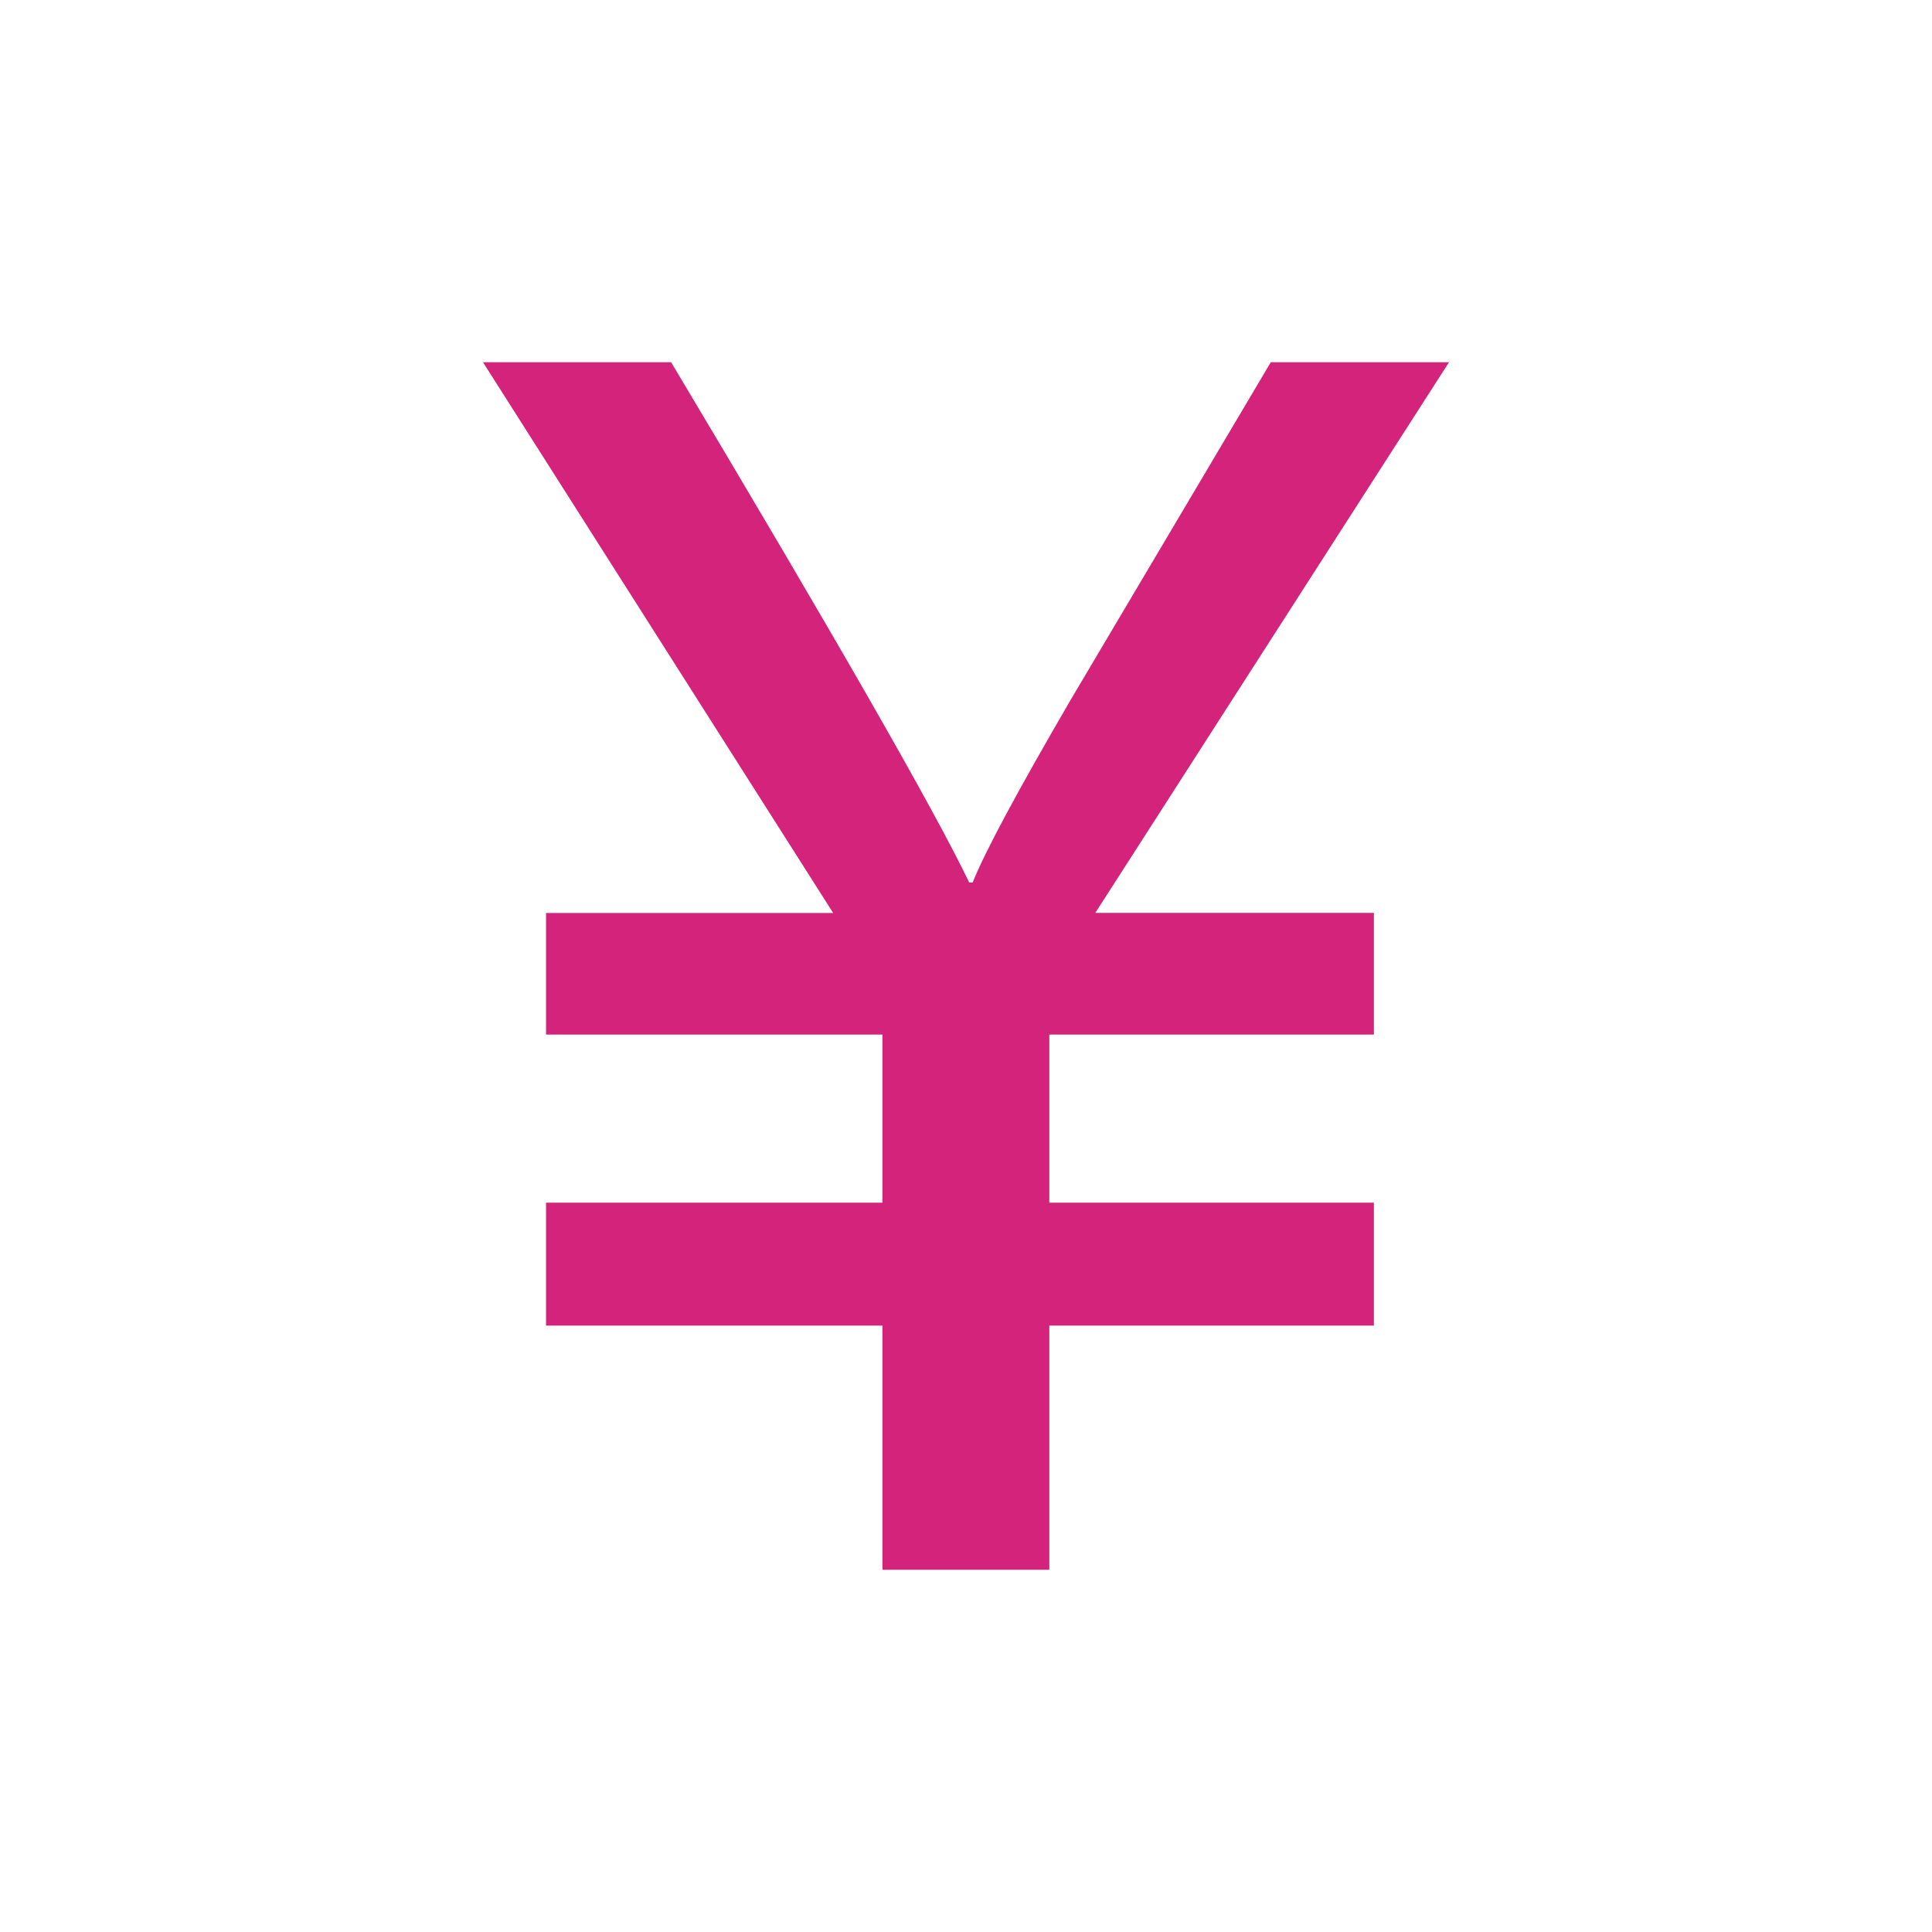 <?xml version="1.0" standalone="no"?><!DOCTYPE svg PUBLIC "-//W3C//DTD SVG 1.1//EN" "http://www.w3.org/Graphics/SVG/1.1/DTD/svg11.dtd"><svg t="1630295540499" class="icon" viewBox="0 0 1024 1024" version="1.1" xmlns="http://www.w3.org/2000/svg" p-id="4016" xmlns:xlink="http://www.w3.org/1999/xlink" width="200" height="200"><defs><style type="text/css"></style></defs><path d="M728.192 483.84v64.512H556.16V637.44h172.032v65.152H556.16V832H467.712v-129.408H289.408V637.44h178.304V548.352H289.408V483.904H441.6L256 192h99.712c86.656 144.96 139.328 236.864 158.016 275.776h1.792c6.336-16 23.68-48.256 51.904-96.768L673.536 192H768L580.544 483.84h147.648z" p-id="4017" fill="#d4237a"></path></svg>